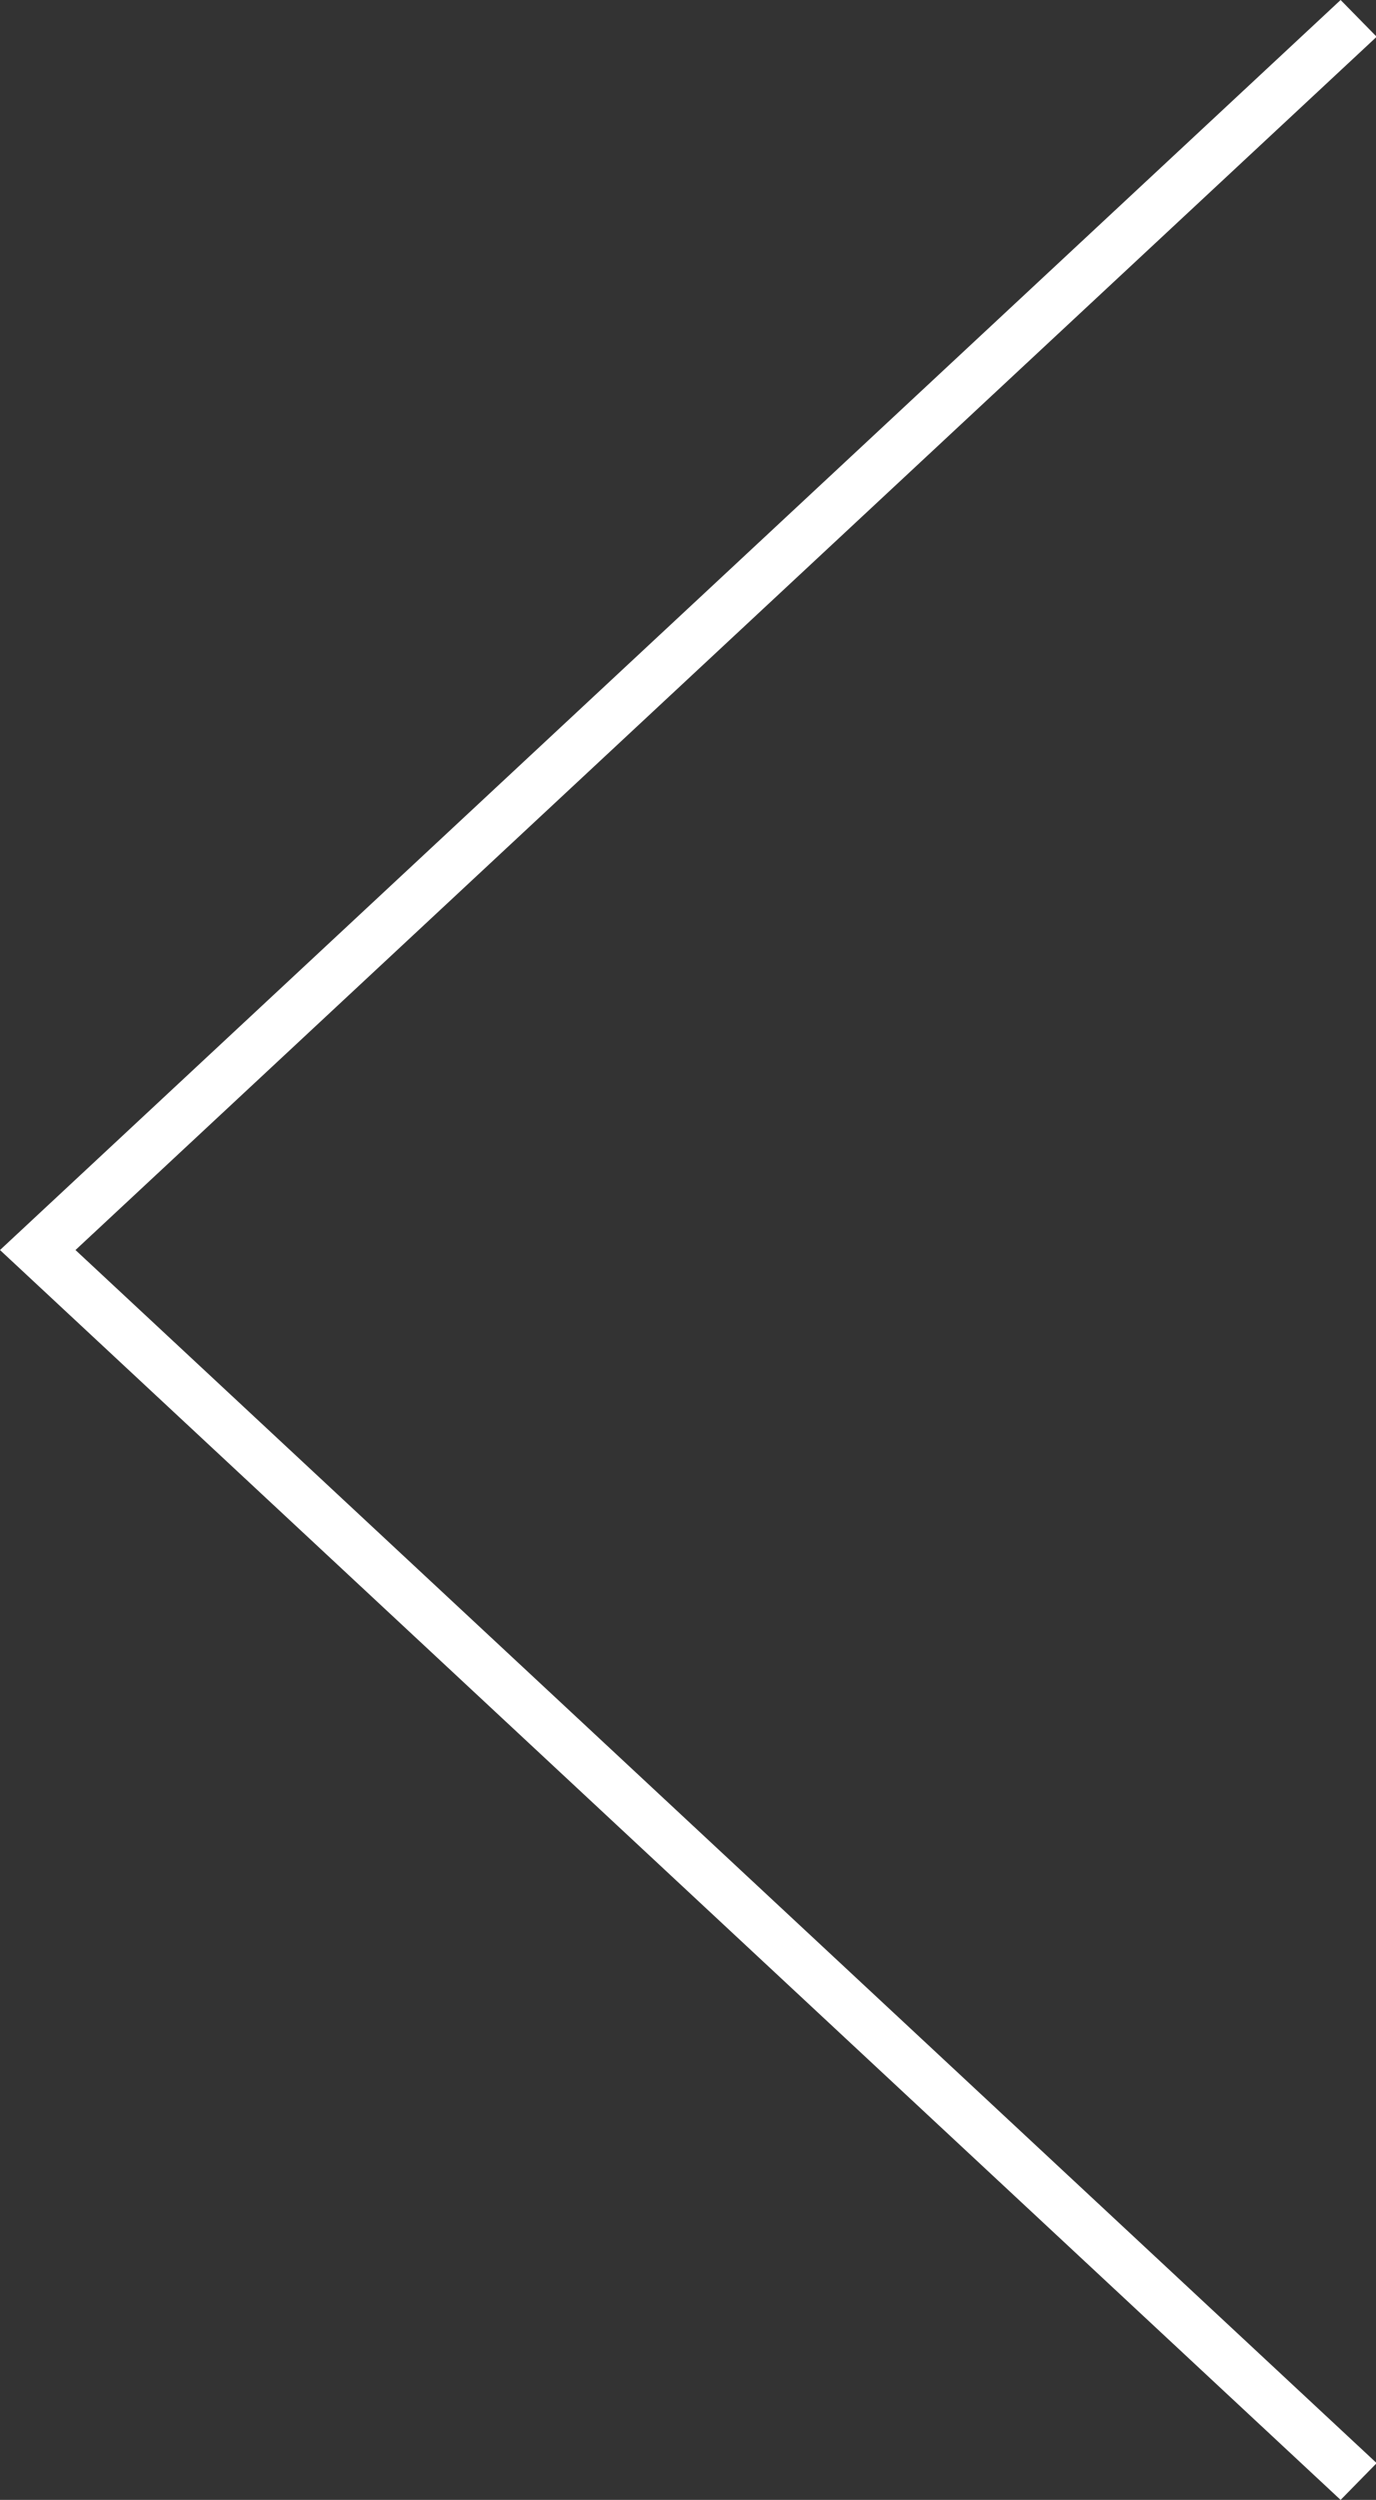 <?xml version="1.0" standalone="no"?>
<!-- Generator: Adobe Fireworks 10, Export SVG Extension by Aaron Beall (http://fireworks.abeall.com) . Version: 0.6.1  -->
<!DOCTYPE svg PUBLIC "-//W3C//DTD SVG 1.1//EN" "http://www.w3.org/Graphics/SVG/1.1/DTD/svg11.dtd">
<svg id="Untitled-%u9801%u9762%201" viewBox="0 0 49 89" style="background-color:#ffffff00" version="1.1"
	xmlns="http://www.w3.org/2000/svg" xmlns:xlink="http://www.w3.org/1999/xlink" xml:space="preserve"
	x="0px" y="0px" width="49px" height="89px"
>
	<rect x="0" y="0" width="49" height="89" fill="#333333" stroke="none"/>
	<path d="M 47.74 0 L 0 44.503 L 47.74 89 L 49.024 87.691 L 2.688 44.503 L 49.024 1.309 L 47.74 0 Z" fill="#ffffff"/>
</svg>